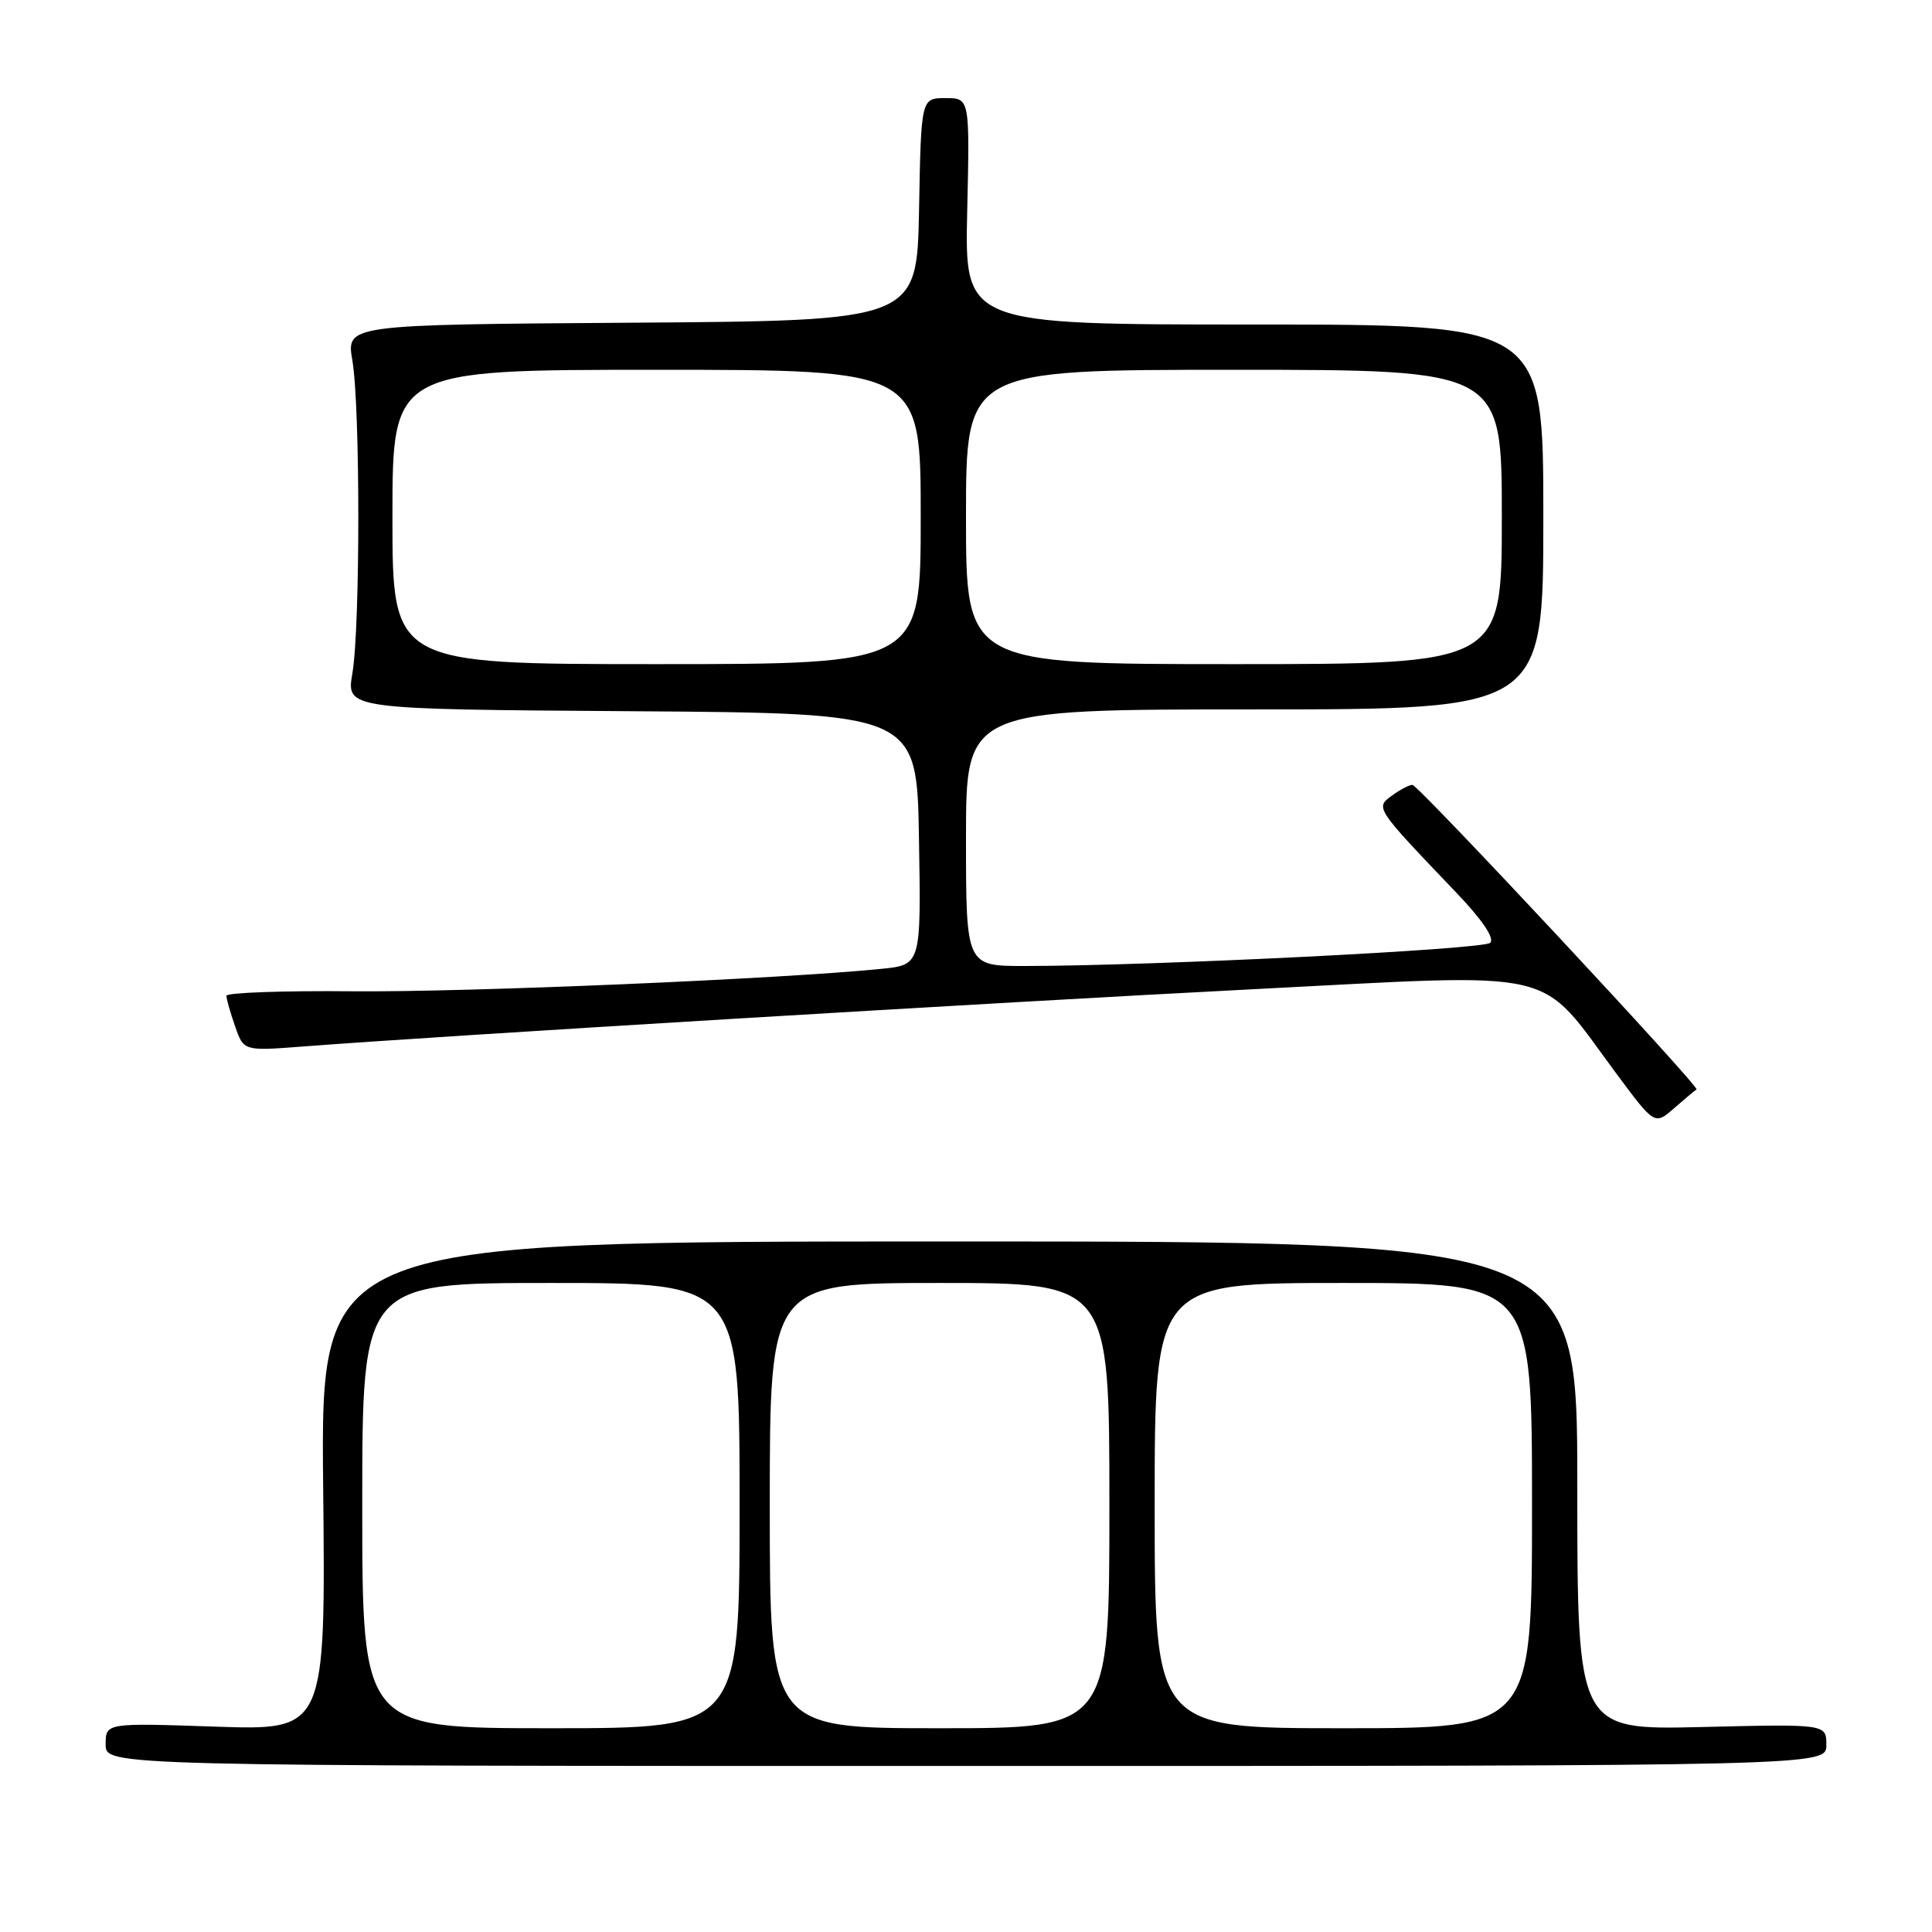 <?xml version="1.0" encoding="UTF-8" standalone="no"?>
<!DOCTYPE svg PUBLIC "-//W3C//DTD SVG 1.1//EN" "http://www.w3.org/Graphics/SVG/1.1/DTD/svg11.dtd" >
<svg xmlns="http://www.w3.org/2000/svg" xmlns:xlink="http://www.w3.org/1999/xlink" version="1.1" viewBox="0 0 256 256">
 <g >
 <path fill="currentColor"
d=" M 242.00 231.22 C 242.00 228.44 242.00 228.44 225.50 228.84 C 209.00 229.23 209.00 229.23 209.00 196.87 C 209.00 164.50 209.00 164.50 125.75 164.50 C 42.50 164.50 42.50 164.50 42.82 196.89 C 43.15 229.28 43.15 229.28 28.57 228.79 C 14.00 228.29 14.00 228.29 14.00 231.15 C 14.00 234.00 14.00 234.00 128.00 234.00 C 242.00 234.00 242.00 234.00 242.00 231.22 Z  M 224.80 144.36 C 225.35 144.12 187.93 104.00 187.15 104.00 C 186.73 104.00 185.51 104.64 184.44 105.42 C 182.22 107.04 182.18 106.99 192.93 118.24 C 196.41 121.88 198.07 124.33 197.46 124.93 C 196.56 125.81 152.74 127.99 135.75 128.00 C 128.00 128.00 128.00 128.00 128.00 111.00 C 128.00 94.00 128.00 94.00 166.25 94.00 C 204.50 94.00 204.50 94.00 204.50 68.50 C 204.50 43.00 204.50 43.00 166.16 43.00 C 127.82 43.00 127.82 43.00 128.16 28.00 C 128.50 13.00 128.50 13.00 125.28 13.00 C 122.05 13.00 122.05 13.00 121.78 27.75 C 121.50 42.50 121.50 42.50 83.69 42.76 C 45.88 43.02 45.88 43.02 46.69 47.76 C 47.74 53.90 47.74 83.10 46.69 89.24 C 45.88 93.98 45.88 93.98 83.69 94.24 C 121.50 94.50 121.50 94.50 121.77 111.18 C 122.05 127.85 122.05 127.85 116.77 128.38 C 103.44 129.72 61.87 131.49 46.75 131.35 C 37.54 131.26 30.00 131.53 30.00 131.95 C 30.00 132.36 30.52 134.18 31.15 135.99 C 32.29 139.27 32.29 139.27 40.09 138.67 C 58.51 137.25 132.38 132.80 166.00 131.08 C 207.57 128.96 203.60 128.03 214.21 142.30 C 219.26 149.10 219.26 149.10 221.88 146.80 C 223.32 145.54 224.64 144.44 224.80 144.36 Z  M 48.00 199.50 C 48.00 170.00 48.00 170.00 73.00 170.00 C 98.00 170.00 98.00 170.00 98.00 199.50 C 98.00 229.00 98.00 229.00 73.00 229.00 C 48.00 229.00 48.00 229.00 48.00 199.50 Z  M 102.00 199.50 C 102.00 170.00 102.00 170.00 124.50 170.00 C 147.00 170.00 147.00 170.00 147.00 199.50 C 147.00 229.00 147.00 229.00 124.50 229.00 C 102.00 229.00 102.00 229.00 102.00 199.50 Z  M 153.00 199.50 C 153.00 170.00 153.00 170.00 178.00 170.00 C 203.00 170.00 203.00 170.00 203.00 199.50 C 203.00 229.00 203.00 229.00 178.00 229.00 C 153.00 229.00 153.00 229.00 153.00 199.50 Z  M 52.00 68.50 C 52.00 49.00 52.00 49.00 87.00 49.00 C 122.00 49.00 122.00 49.00 122.00 68.50 C 122.00 88.00 122.00 88.00 87.00 88.00 C 52.00 88.00 52.00 88.00 52.00 68.50 Z  M 128.00 68.50 C 128.00 49.00 128.00 49.00 163.50 49.00 C 199.00 49.00 199.00 49.00 199.00 68.50 C 199.00 88.00 199.00 88.00 163.50 88.00 C 128.00 88.00 128.00 88.00 128.00 68.50 Z "/>
</g>
</svg>